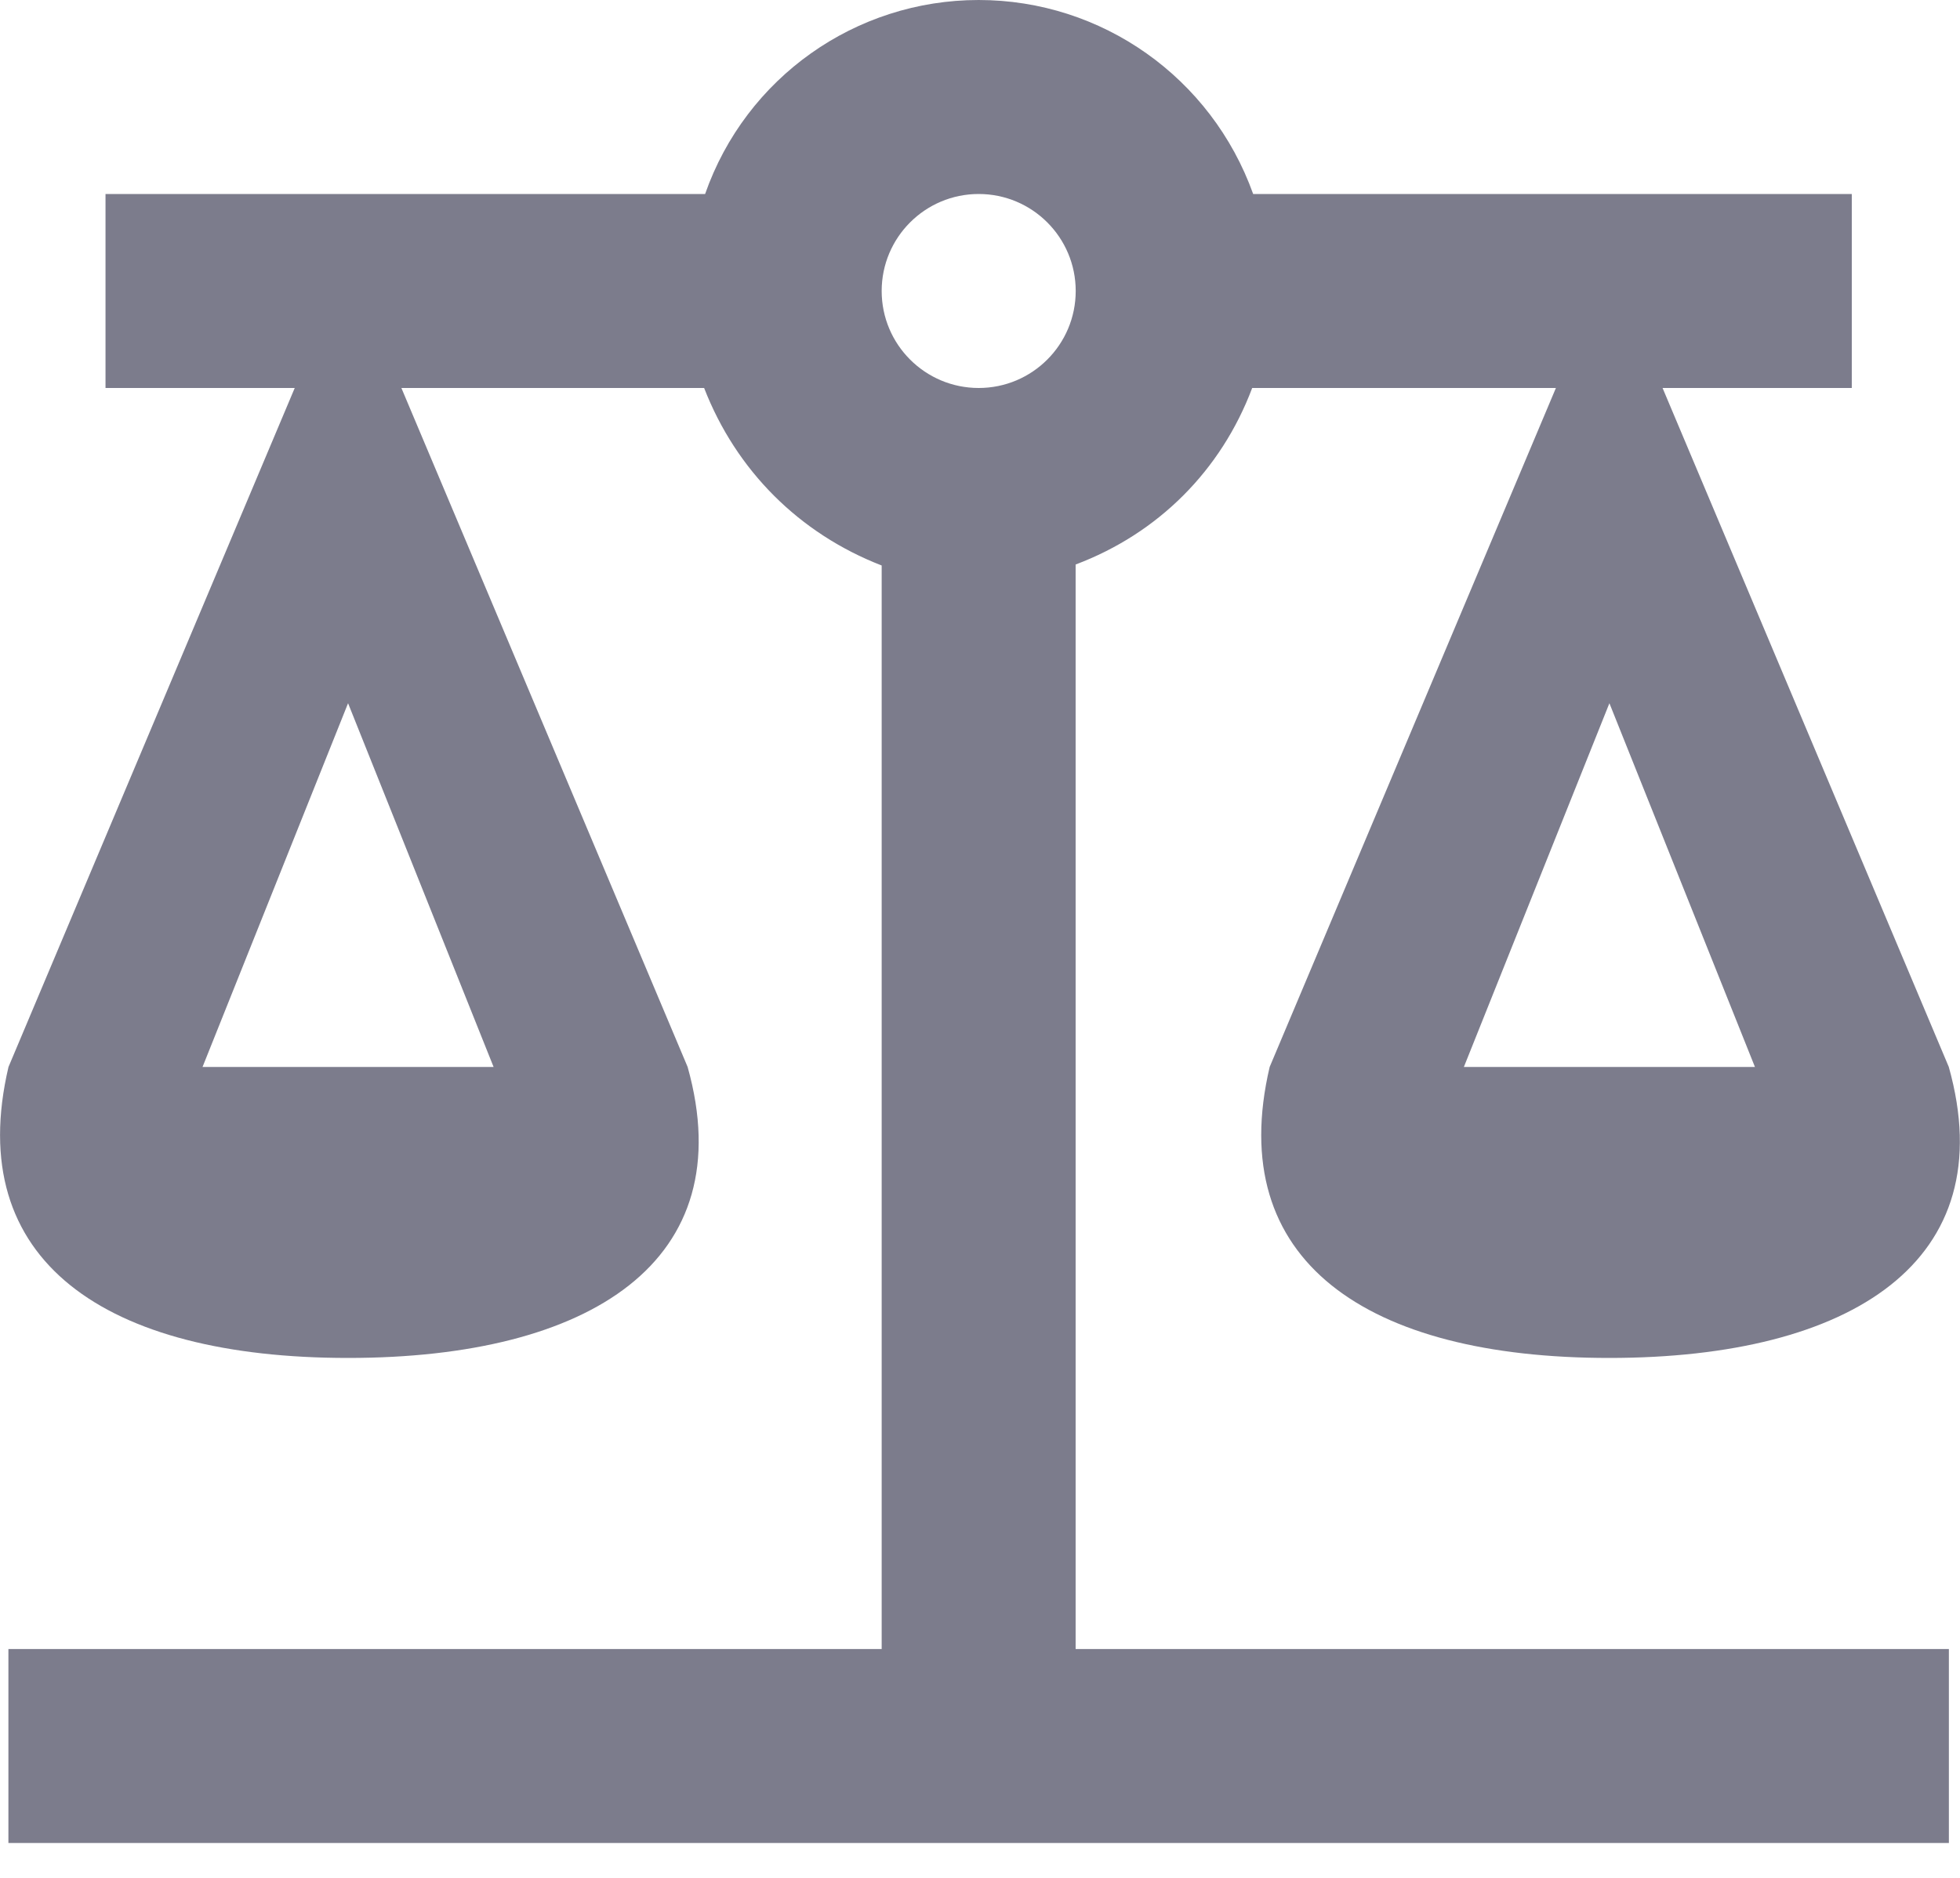 <svg height="23" viewBox="0 0 24 23" width="24" xmlns="http://www.w3.org/2000/svg"><path d="m86.984 29c-1.509 0-2.851.95-3.35 2.376h-7.342v2.376h2.317l-3.505 8.316c-.558 2.376 1.188 3.564 4.158 3.564 2.97 0 4.824-1.188 4.158-3.564l-3.505-8.316h3.707c.392 1.01 1.164 1.782 2.174 2.174v13.271h-10.693v2.376h23.761v-2.376h-10.693v-13.283c1.01-.38 1.782-1.152 2.162-2.162h3.719l-3.505 8.316c-.558 2.376 1.188 3.564 4.158 3.564 2.97 0 4.824-1.188 4.158-3.564l-3.505-8.316h2.317v-2.376h-7.33c-.511-1.426-1.853-2.376-3.362-2.376zm0 2.376c.656 0 1.188.532 1.188 1.188 0 .656-.532 1.188-1.188 1.188s-1.188-.532-1.188-1.188c0-.656.532-1.188 1.188-1.188zm-7.722 6.237 1.782 4.455h-3.564zm15.445 0 1.782 4.455h-3.564z" fill="#7c7c8c" transform="translate(-75 -29)"/></svg>